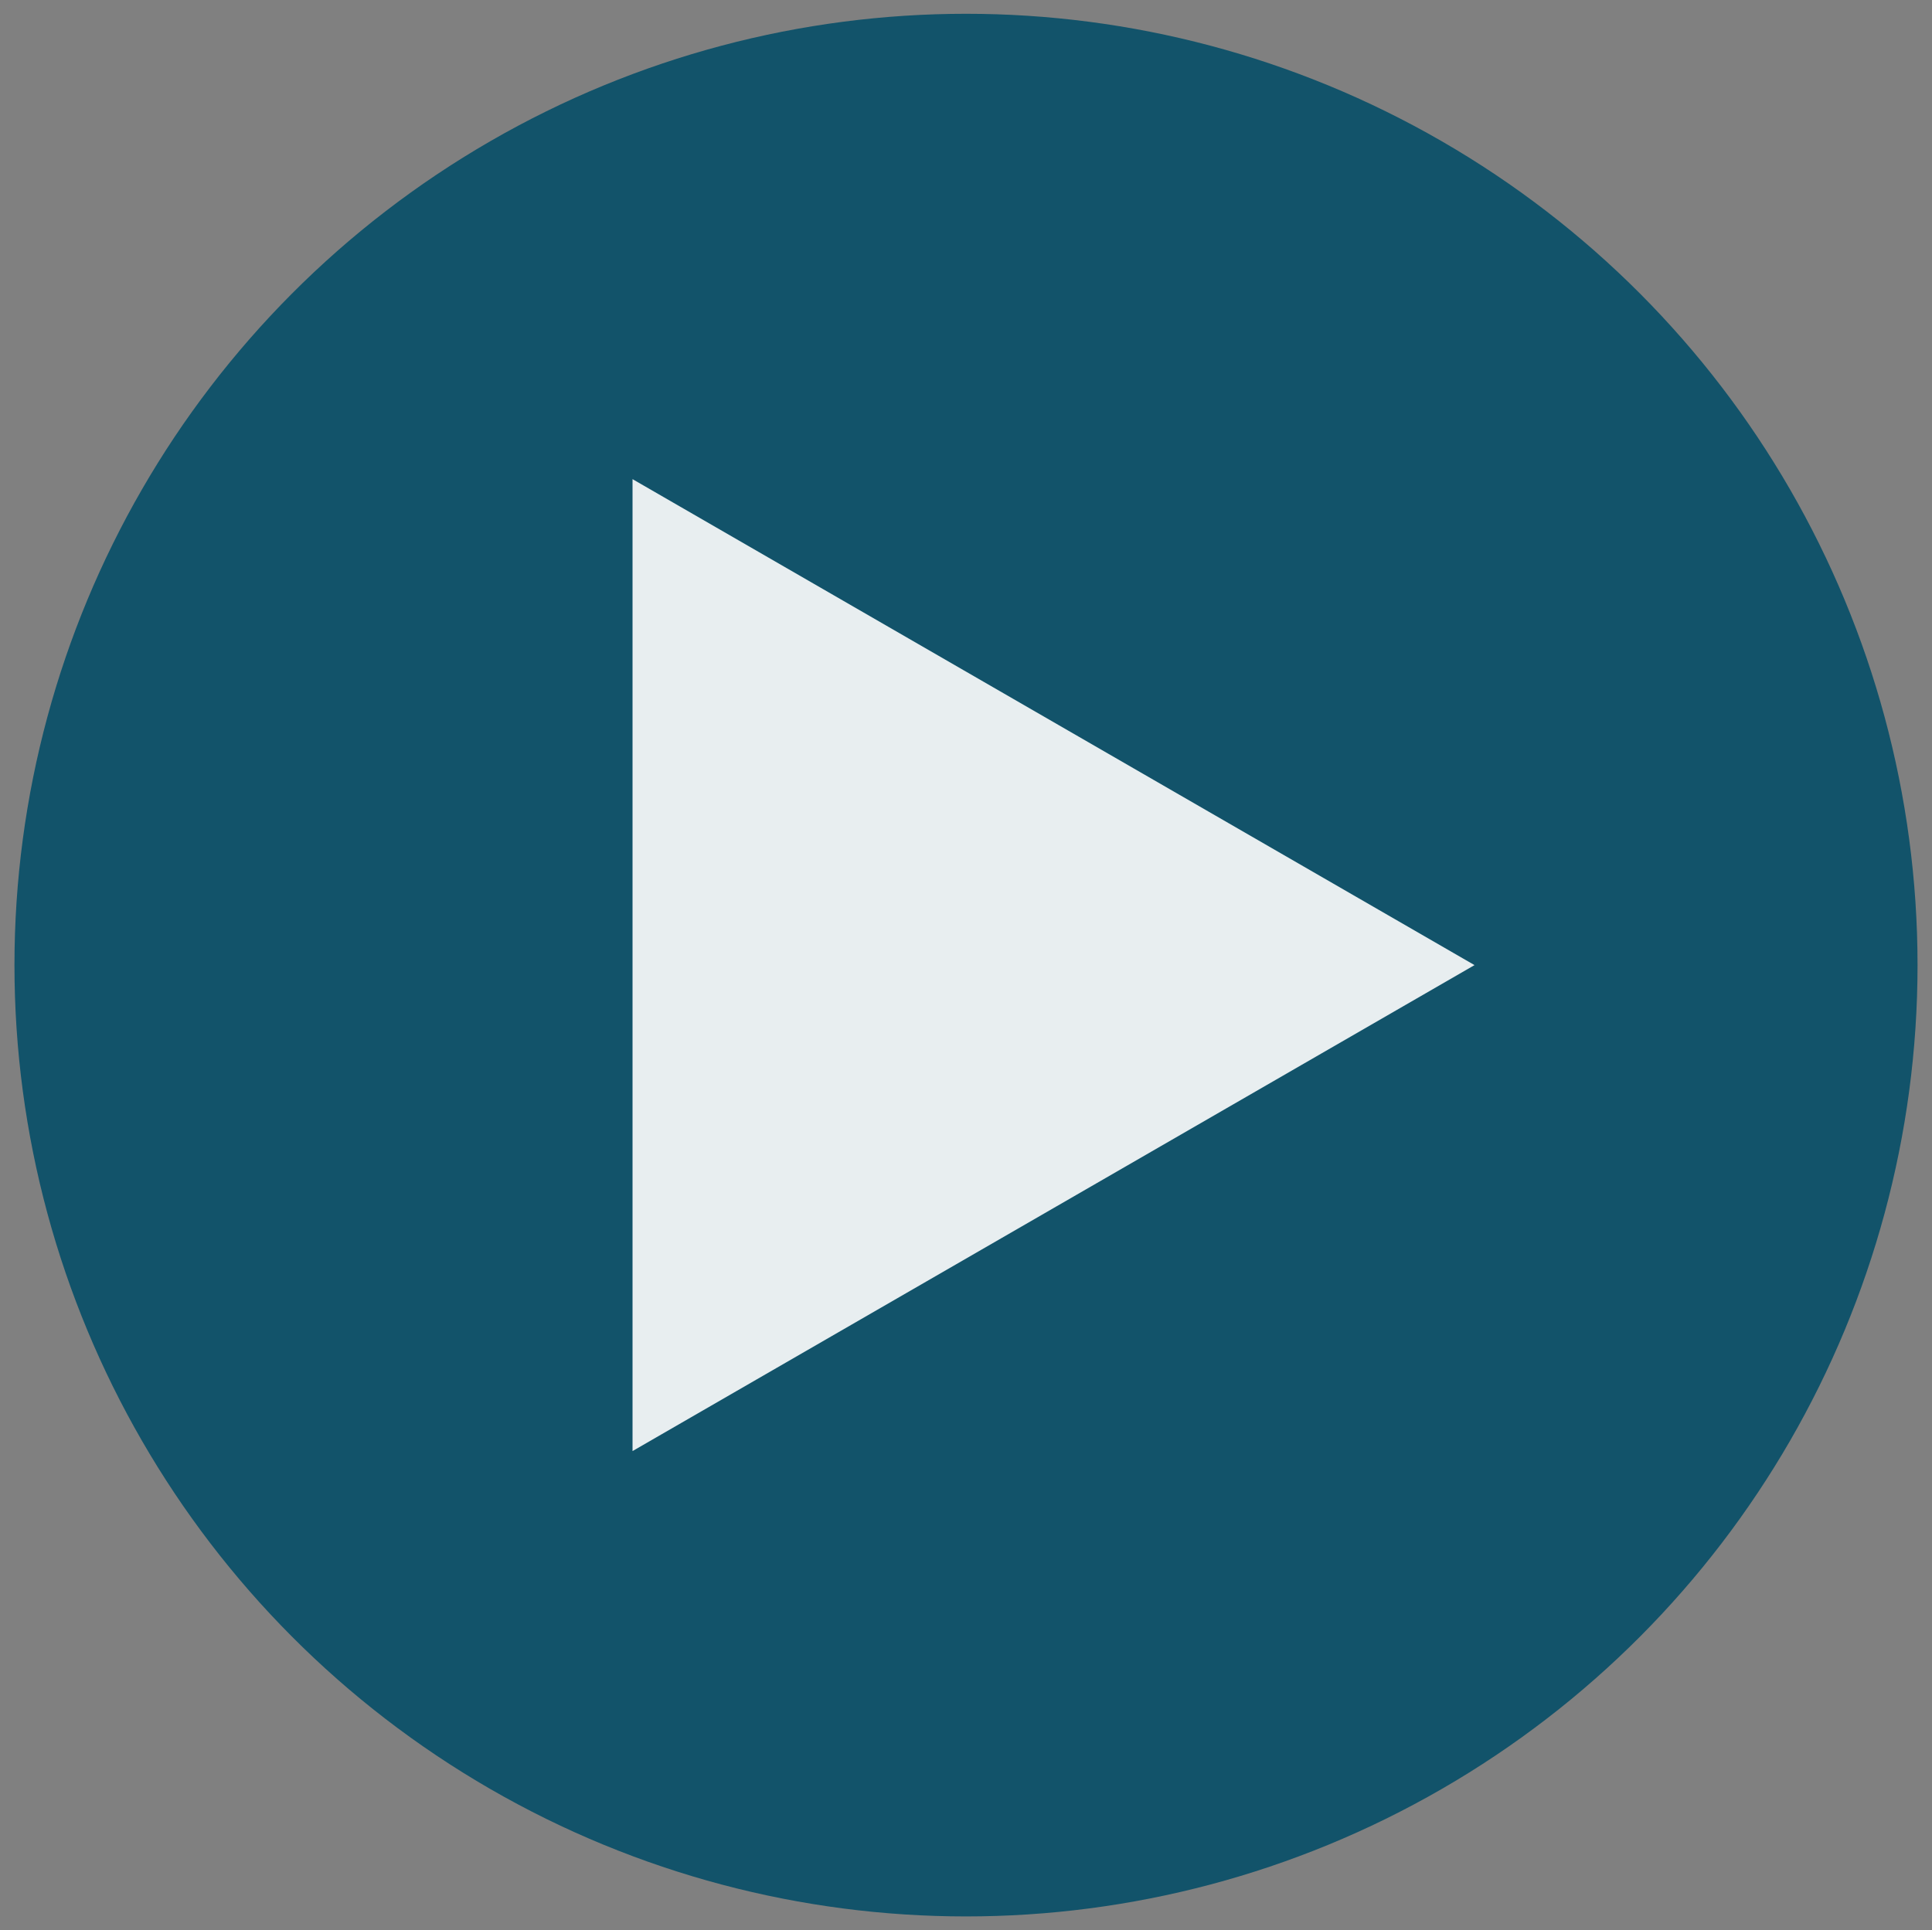 <?xml version="1.0" encoding="UTF-8"?>
<svg id="Layer_1" data-name="Layer 1" xmlns="http://www.w3.org/2000/svg" viewBox="0 0 116.22 116.14">
  <rect x="0" y="0" width="116.22" height="116.14" fill="#808080" stroke="none"/>
  <defs>
    <style>
      .cls-1 {
        fill: #064e68;
      }

      .cls-1, .cls-2 {
        opacity: .9;
        stroke-width: 0px;
      }

      .cls-2 {
        fill: #fff;
      }
    </style>
  </defs>
  <circle class="cls-1" cx="58.11" cy="58.07" r="57.24"/>
  <polygon class="cls-2" points="88.7 58.07 38.05 28.83 38.05 87.31 88.7 58.07"/>
</svg>